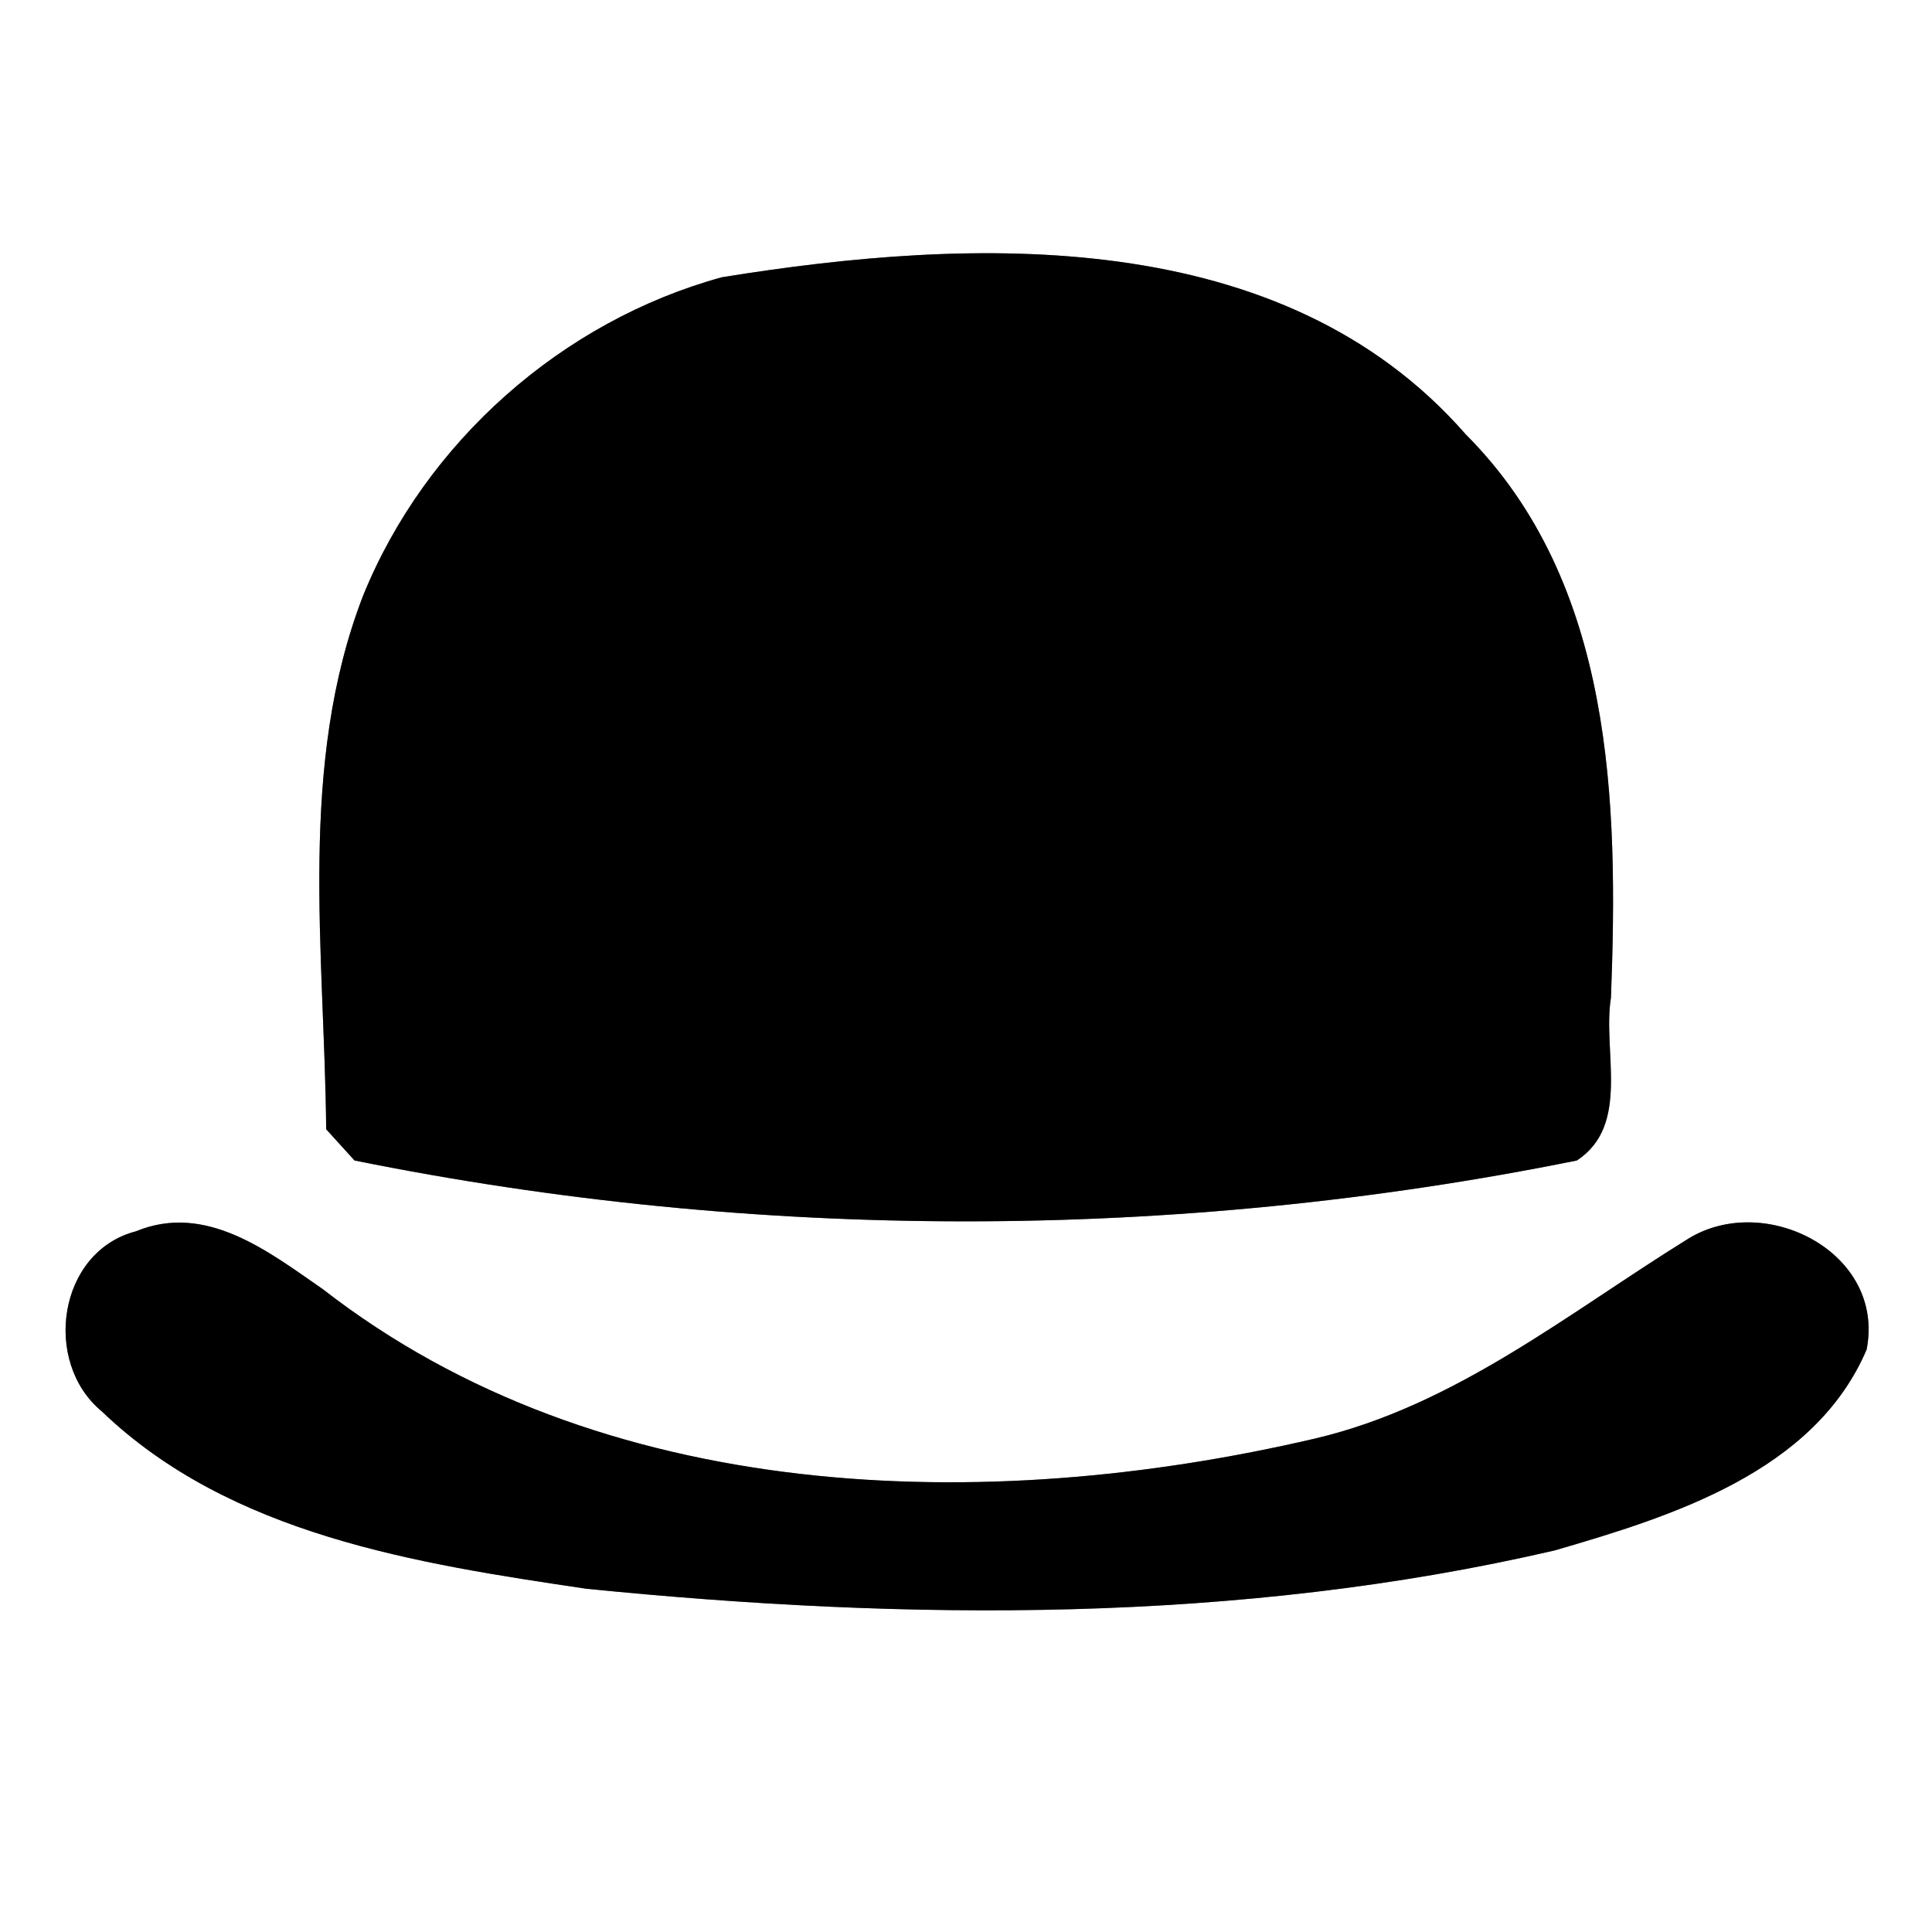<?xml version="1.0" encoding="UTF-8" ?>
<!DOCTYPE svg PUBLIC "-//W3C//DTD SVG 1.1//EN" "http://www.w3.org/Graphics/SVG/1.1/DTD/svg11.dtd">
<svg width="60pt" height="60pt" viewBox="0 0 60 60" version="1.1" xmlns="http://www.w3.org/2000/svg">
<rect x="0" y="0" width="60" height="60" fill="#808080" stroke="none"/>
<g id="#ffffffff">
<path fill="#ffffff" opacity="1.00" d=" M 0.00 0.00 L 60.00 0.00 L 60.00 60.00 L 0.00 60.00 L 0.00 0.00 M 22.42 8.61 C 17.46 9.97 13.22 13.72 11.28 18.49 C 9.24 23.75 10.08 29.57 10.13 35.07 C 10.35 35.31 10.79 35.80 11.01 36.04 C 23.49 38.56 36.49 38.56 48.97 36.04 C 50.65 34.94 49.76 32.64 50.03 30.98 C 50.26 24.90 50.12 18.10 45.52 13.49 C 39.81 6.96 30.22 7.35 22.42 8.61 M 4.22 38.24 C 1.80 38.87 1.31 42.30 3.16 43.83 C 7.16 47.67 12.95 48.56 18.21 49.34 C 28.20 50.34 38.45 50.43 48.28 48.15 C 51.93 47.09 56.35 45.71 57.97 41.91 C 58.56 38.89 54.81 37.00 52.43 38.47 C 48.70 40.78 45.19 43.66 40.82 44.68 C 30.58 47.07 18.65 46.74 10.03 40.04 C 8.34 38.87 6.40 37.34 4.22 38.24 Z" />
</g>
<g id="#000000ff">
<path fill="#000000" opacity="1.00" d=" M 22.42 8.61 C 30.22 7.35 39.81 6.96 45.52 13.49 C 50.12 18.10 50.26 24.90 50.03 30.98 C 49.76 32.64 50.65 34.94 48.97 36.04 C 36.49 38.56 23.49 38.56 11.01 36.04 C 10.79 35.80 10.35 35.31 10.13 35.07 C 10.08 29.57 9.24 23.75 11.28 18.49 C 13.22 13.72 17.46 9.97 22.42 8.61 Z" />
<path fill="#000000" opacity="1.00" d=" M 4.22 38.24 C 6.40 37.34 8.34 38.87 10.03 40.04 C 18.65 46.74 30.58 47.07 40.82 44.68 C 45.19 43.66 48.70 40.78 52.43 38.47 C 54.81 37.00 58.56 38.89 57.97 41.91 C 56.35 45.71 51.93 47.09 48.28 48.15 C 38.45 50.43 28.20 50.34 18.21 49.34 C 12.95 48.56 7.16 47.67 3.16 43.83 C 1.31 42.30 1.80 38.87 4.22 38.24 Z" />
</g>
</svg>
